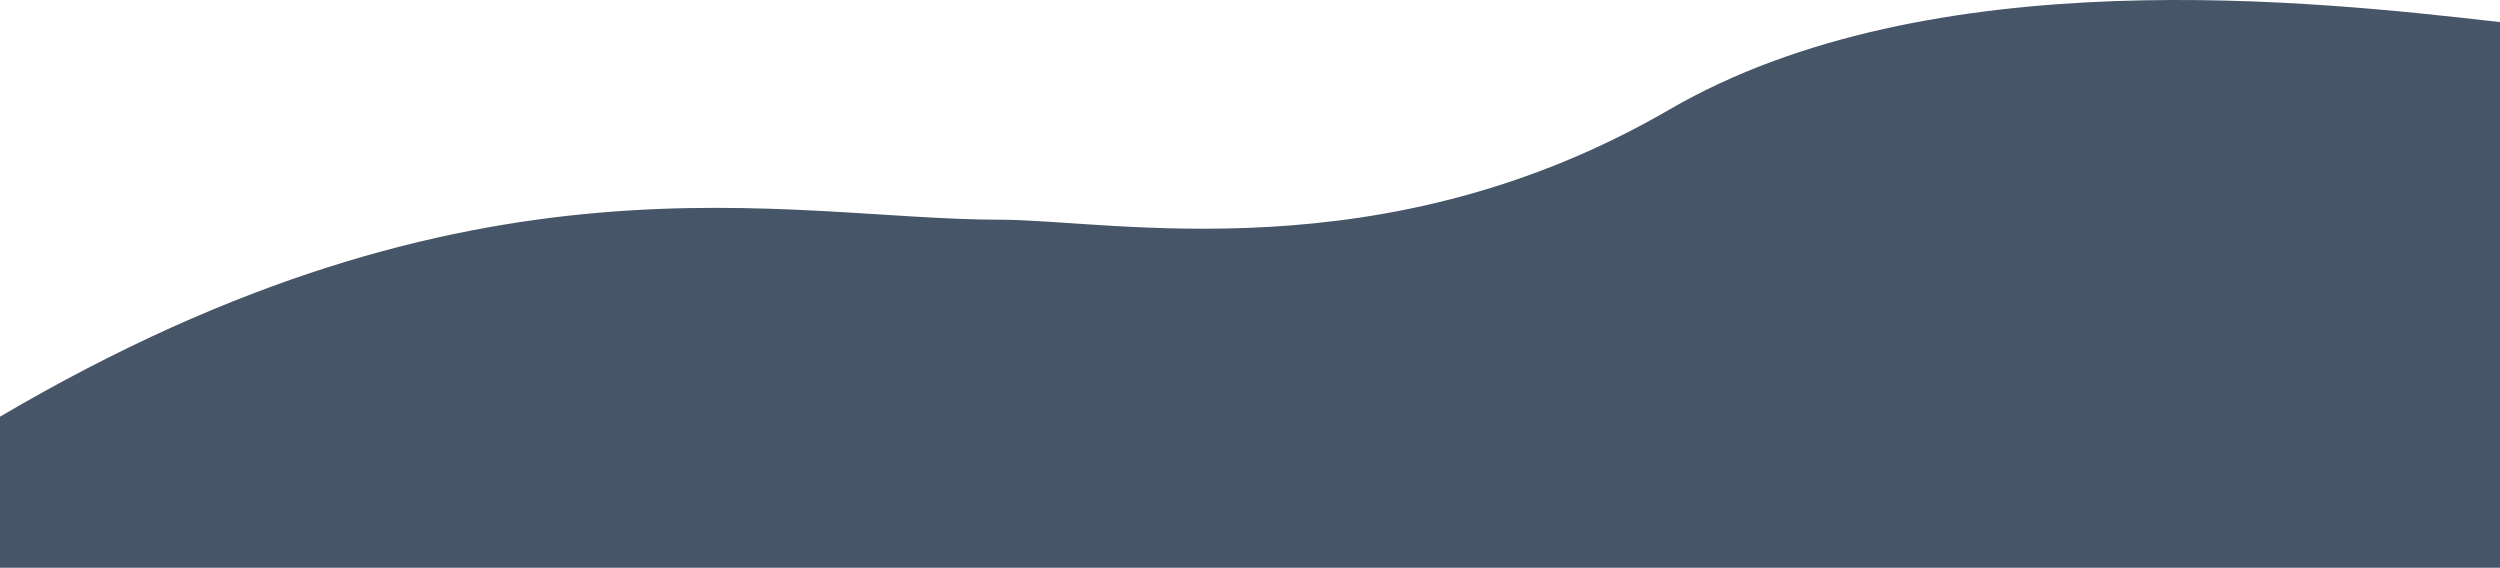<svg width="1440" height="327" viewBox="0 0 1440 327" fill="none" xmlns="http://www.w3.org/2000/svg">
<path d="M0 240C275.61 77.976 452.5 126.552 576 126.552C640.5 126.552 797.042 158.682 961.5 63.148C1112 -24.277 1334.73 0.713 1440 12.724V277.38V327H0V240Z" fill="#475569"/>
</svg>
